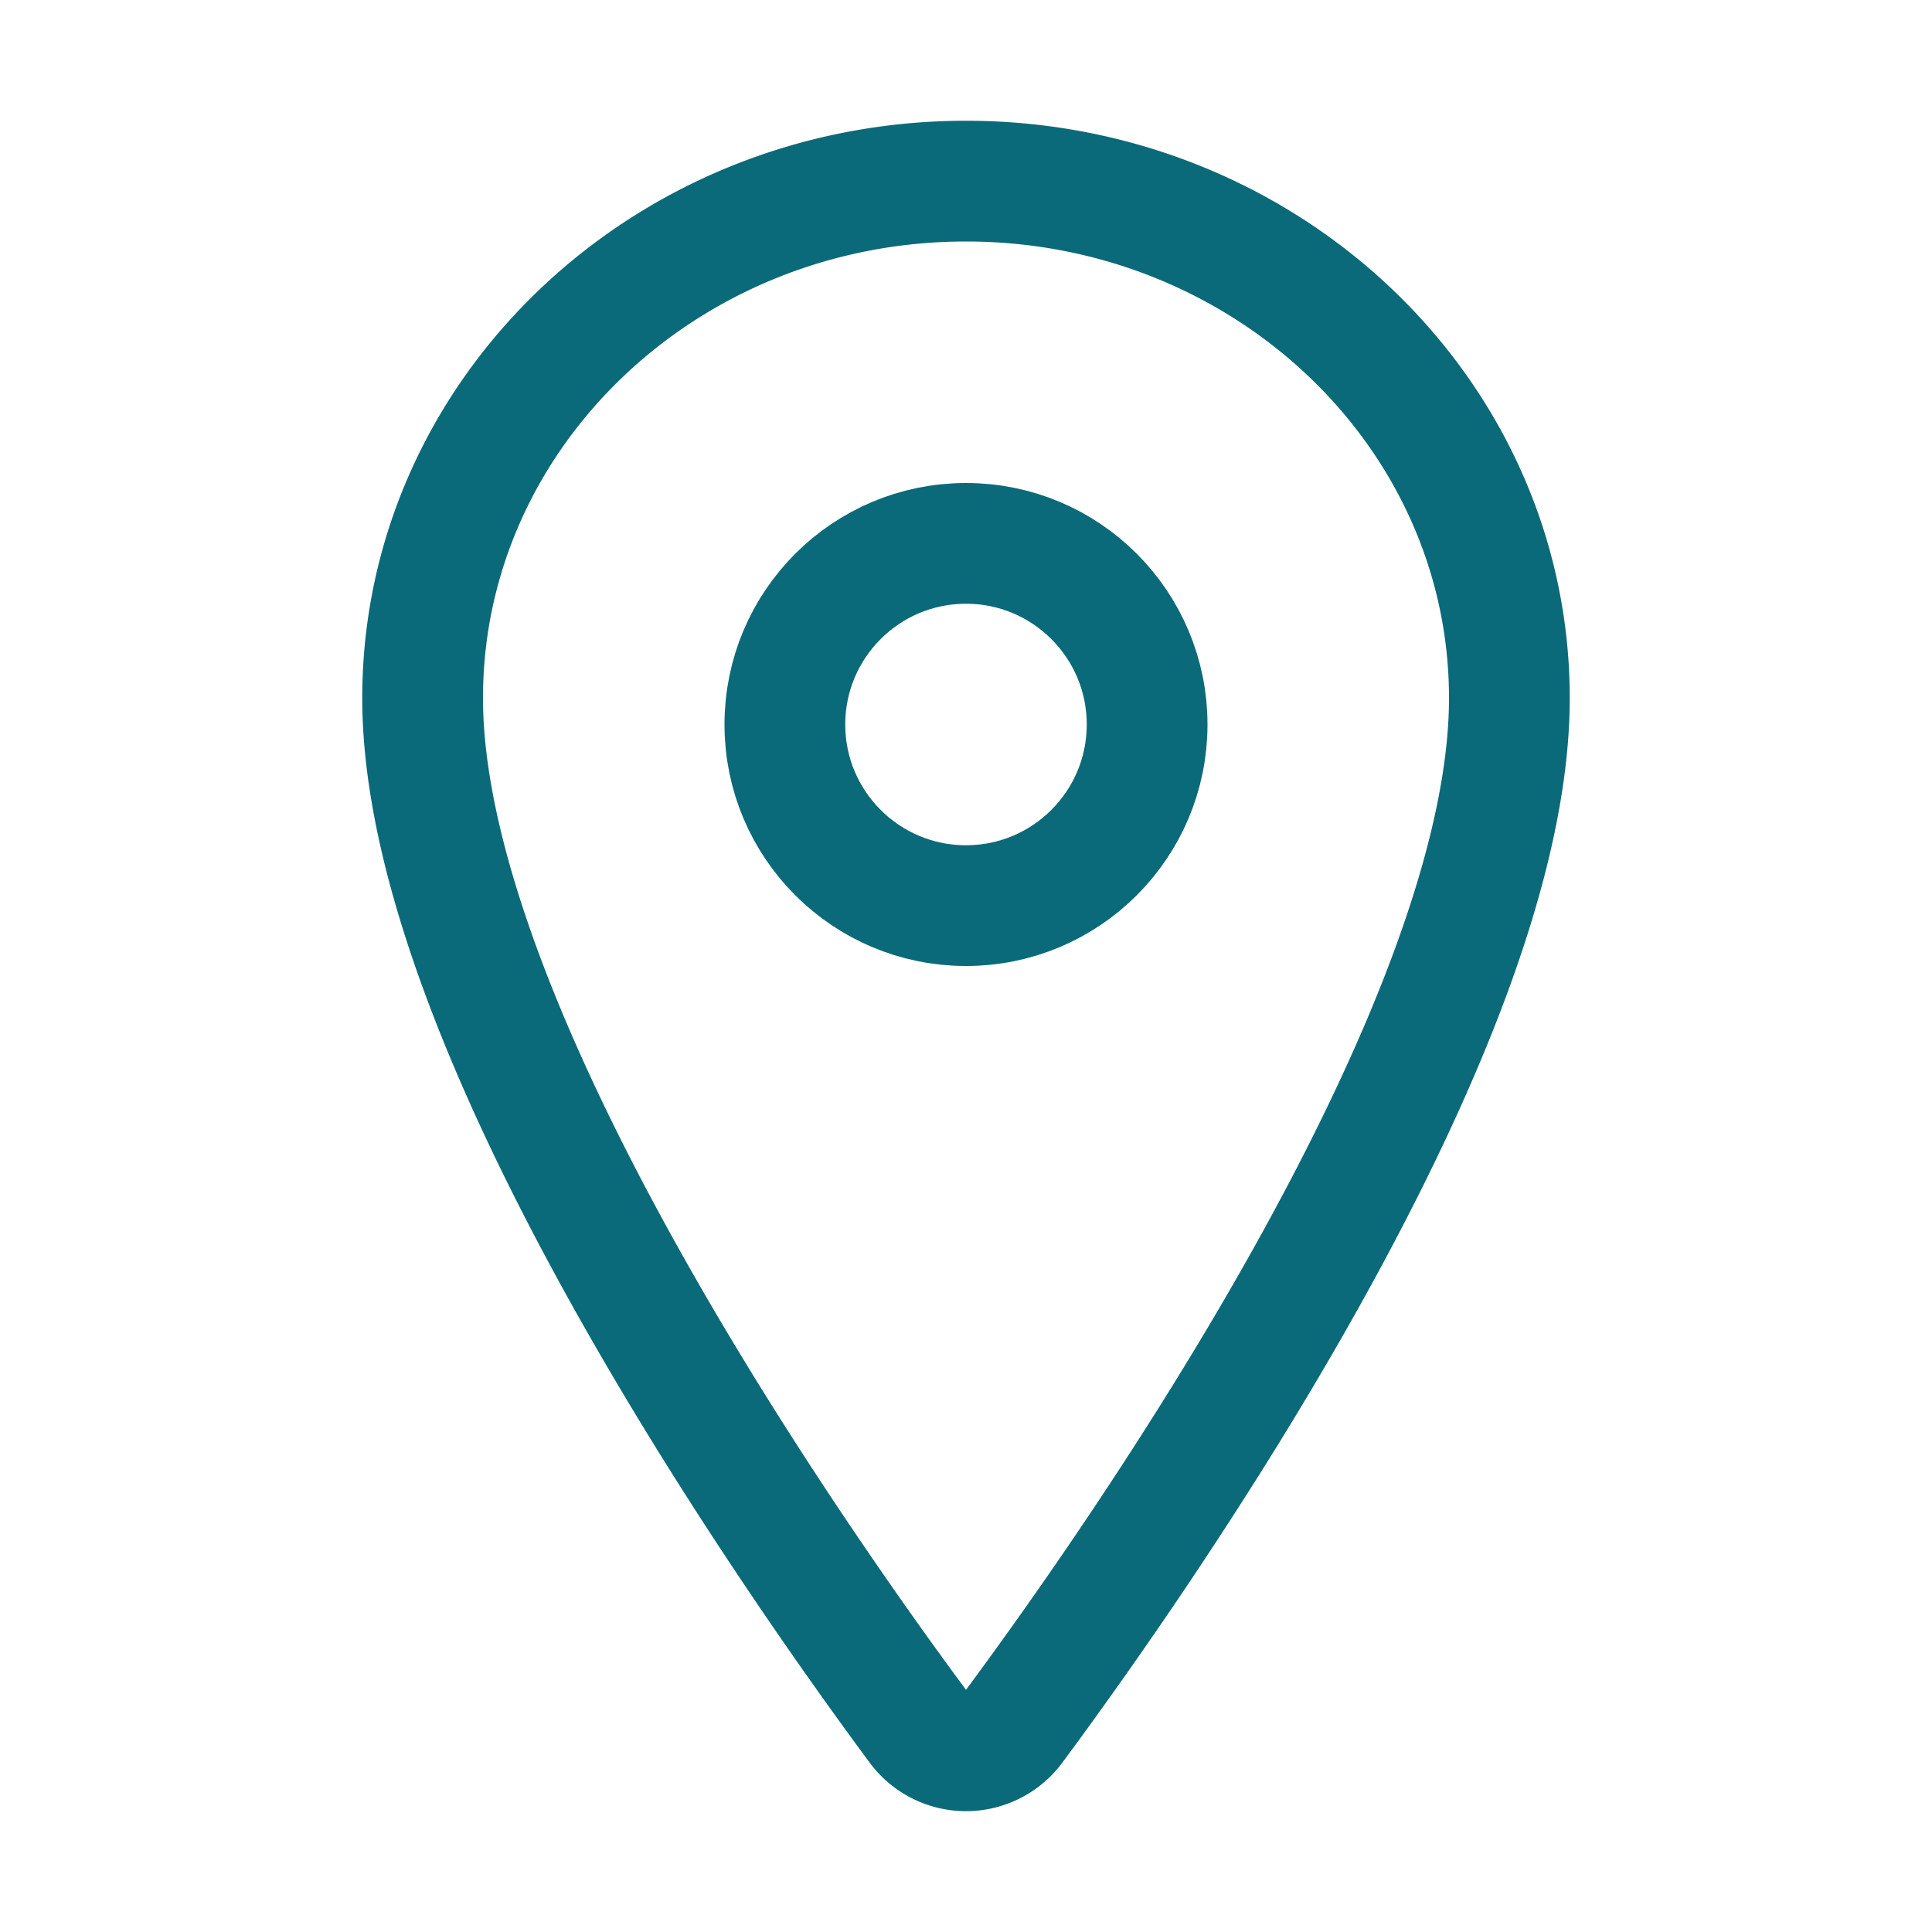 <svg xmlns="http://www.w3.org/2000/svg" width="512" height="512" viewBox="0 0 512 512"><title>ionicons-v5-n</title><path d="M256,48c-79.5,0-144,61.39-144,137,0,87,96,224.87,131.25,272.49a15.77,15.77,0,0,0,25.5,0C304,409.89,400,272.07,400,185,400,109.39,335.5,48,256,48Z" style="fill:none;stroke:#0b6a79;stroke-linecap:round;stroke-linejoin:round;stroke-width:32px"/><circle cx="256" cy="192" r="48" style="fill:none;stroke:#0b6a79;stroke-linecap:round;stroke-linejoin:round;stroke-width:32px"/></svg>